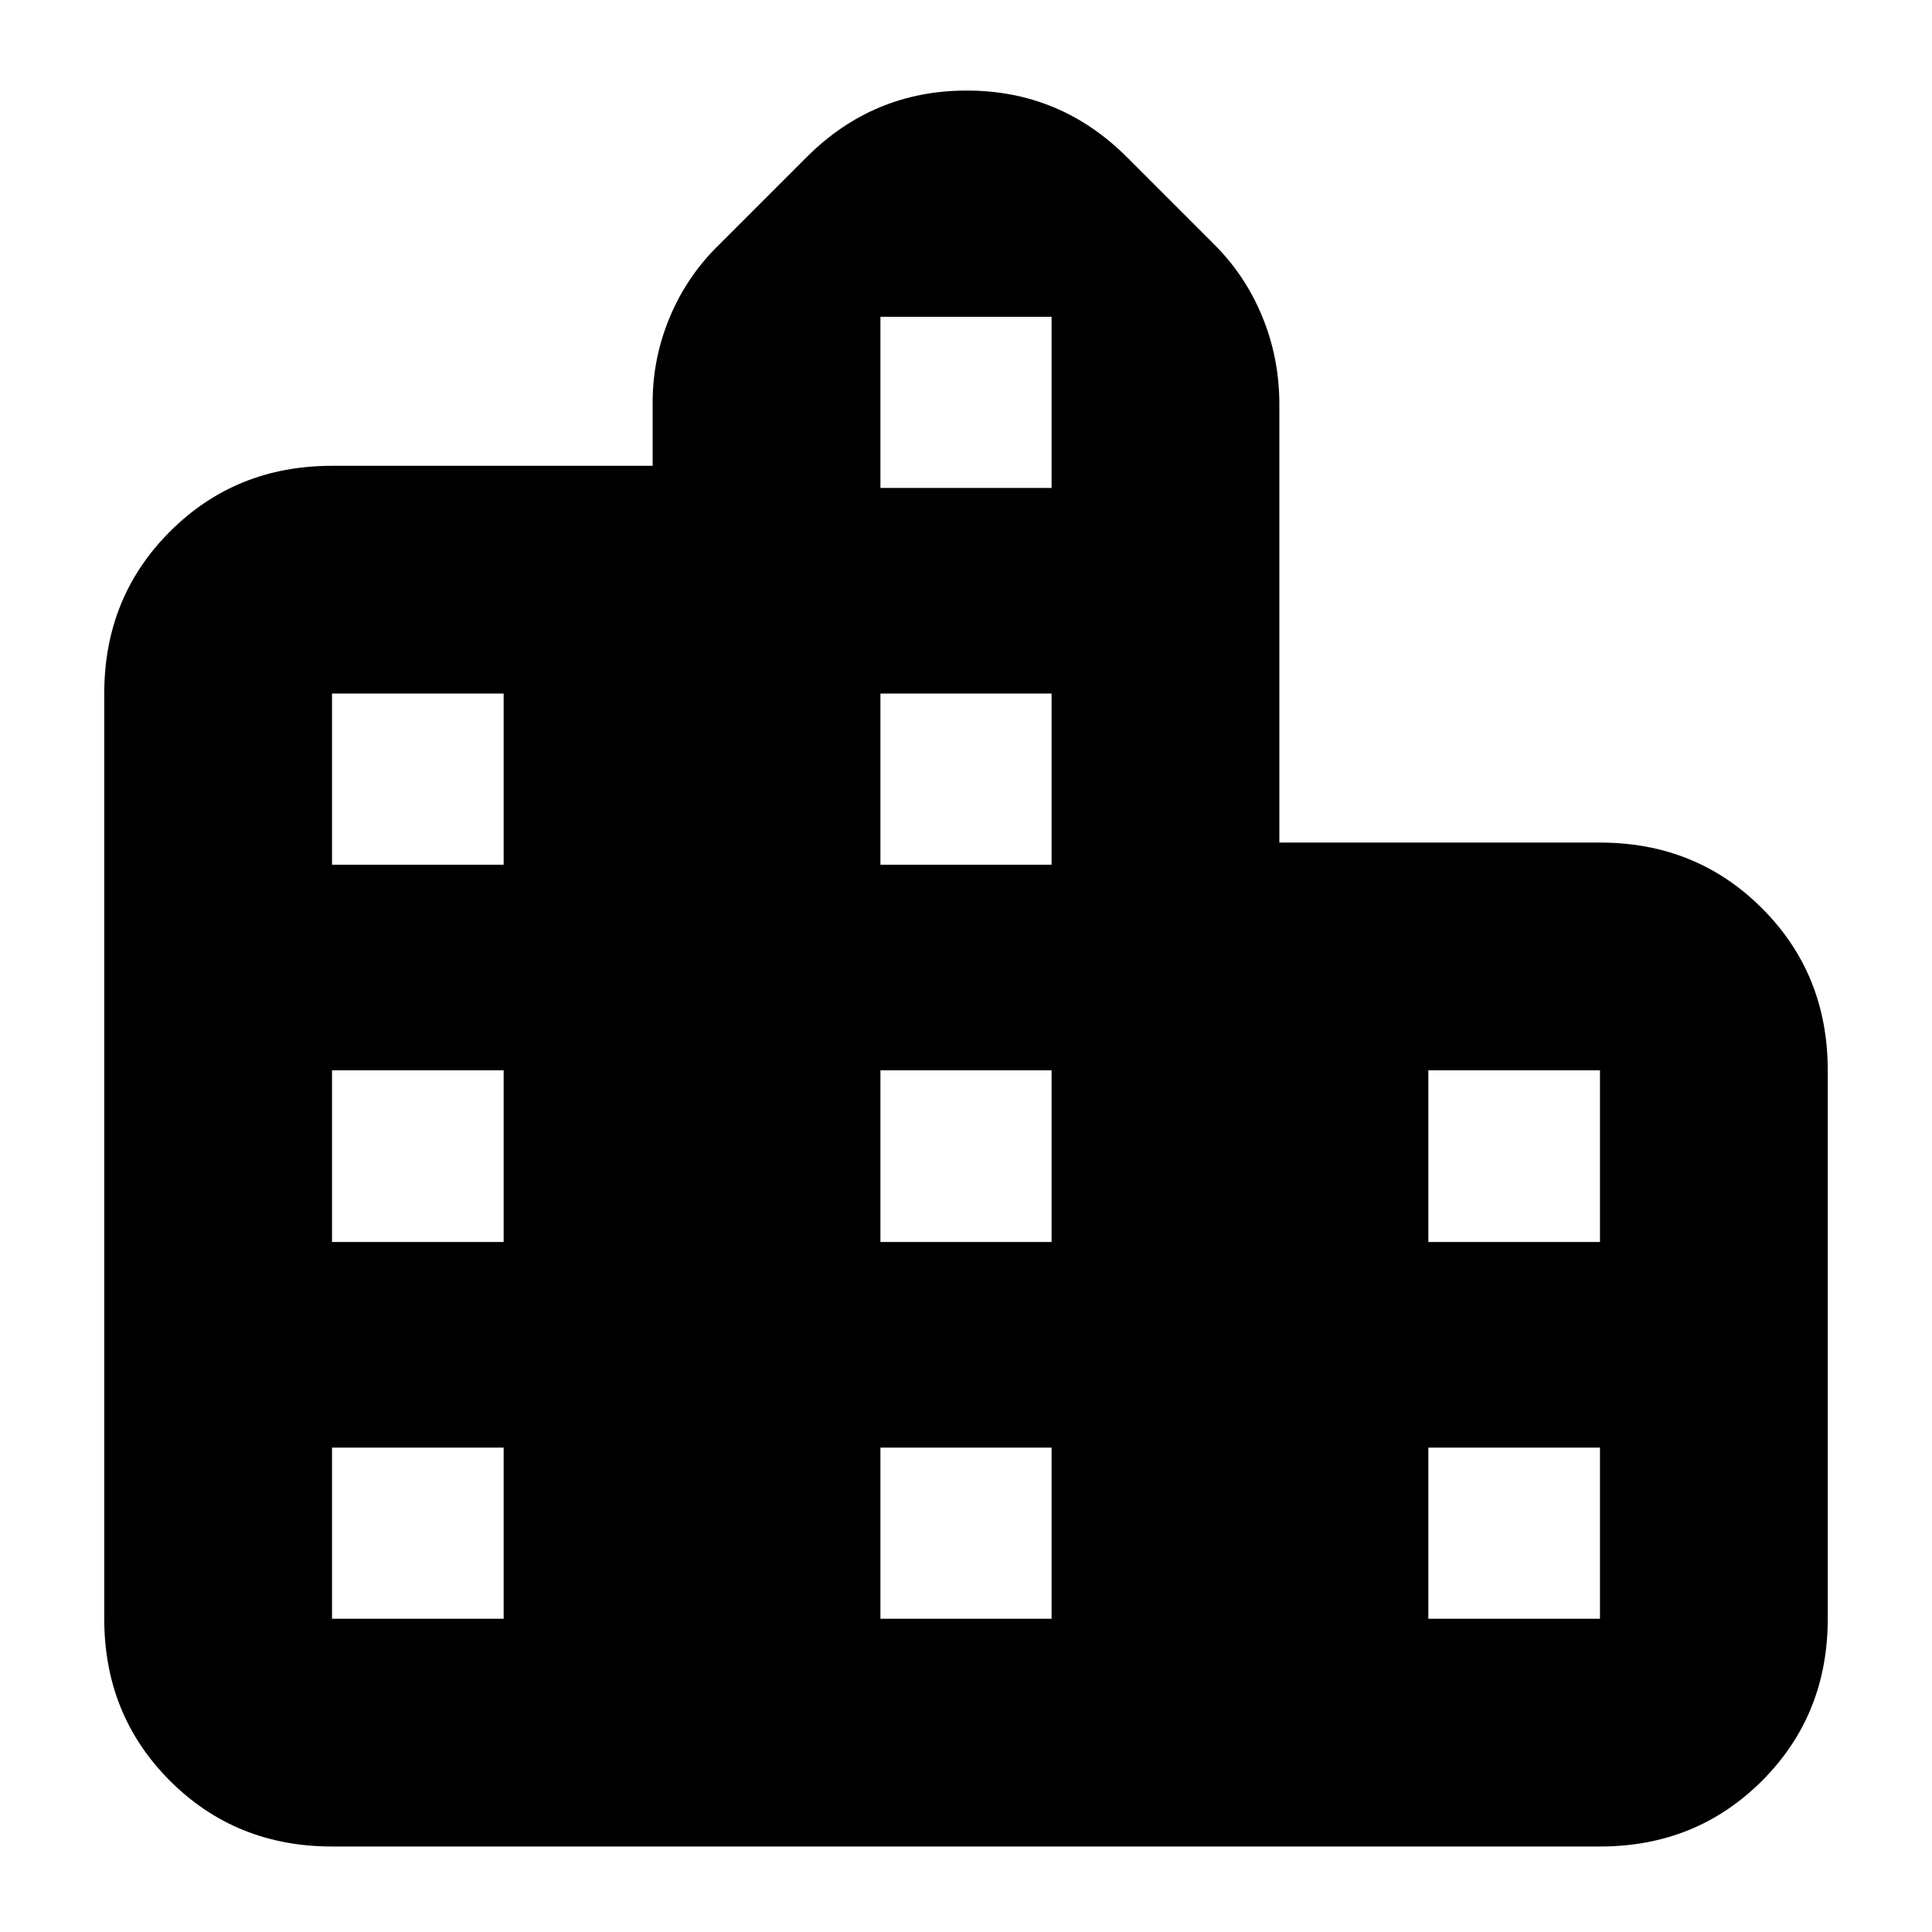 <svg xmlns="http://www.w3.org/2000/svg" height="24" viewBox="0 -960 960 960" width="24"><path d="M51.8-155.65v-459.72q0-47.87 32.66-80.52 32.65-32.65 80.52-32.65H324.3v-31.48q0-22.34 8.71-42.86t24.73-35.97l43-43Q433.89-915 480.38-915t79.64 33.15l42.52 42.52q16.03 15.69 24.59 36.45 8.57 20.76 8.57 43.58v217.97h159.32q47.87 0 80.52 32.66 32.66 32.65 32.66 80.52v272.5q0 47.87-32.66 80.52-32.65 32.65-80.52 32.65H164.98q-47.87 0-80.52-32.65-32.66-32.65-32.66-80.52Zm113.18 0h85.28v-85.05h-85.28v85.05Zm0-187.22h85.28v-85.28h-85.28v85.28Zm0-187.46h85.28v-85.04h-85.28v85.04Zm272.5 374.68h85.04v-85.05h-85.04v85.05Zm0-187.22h85.04v-85.28h-85.04v85.28Zm0-187.46h85.04v-85.04h-85.04v85.04Zm0-187.21h85.04v-85.05h-85.04v85.05Zm272.26 561.89h85.28v-85.05h-85.28v85.05Zm0-187.22h85.28v-85.28h-85.28v85.28Z"/></svg>